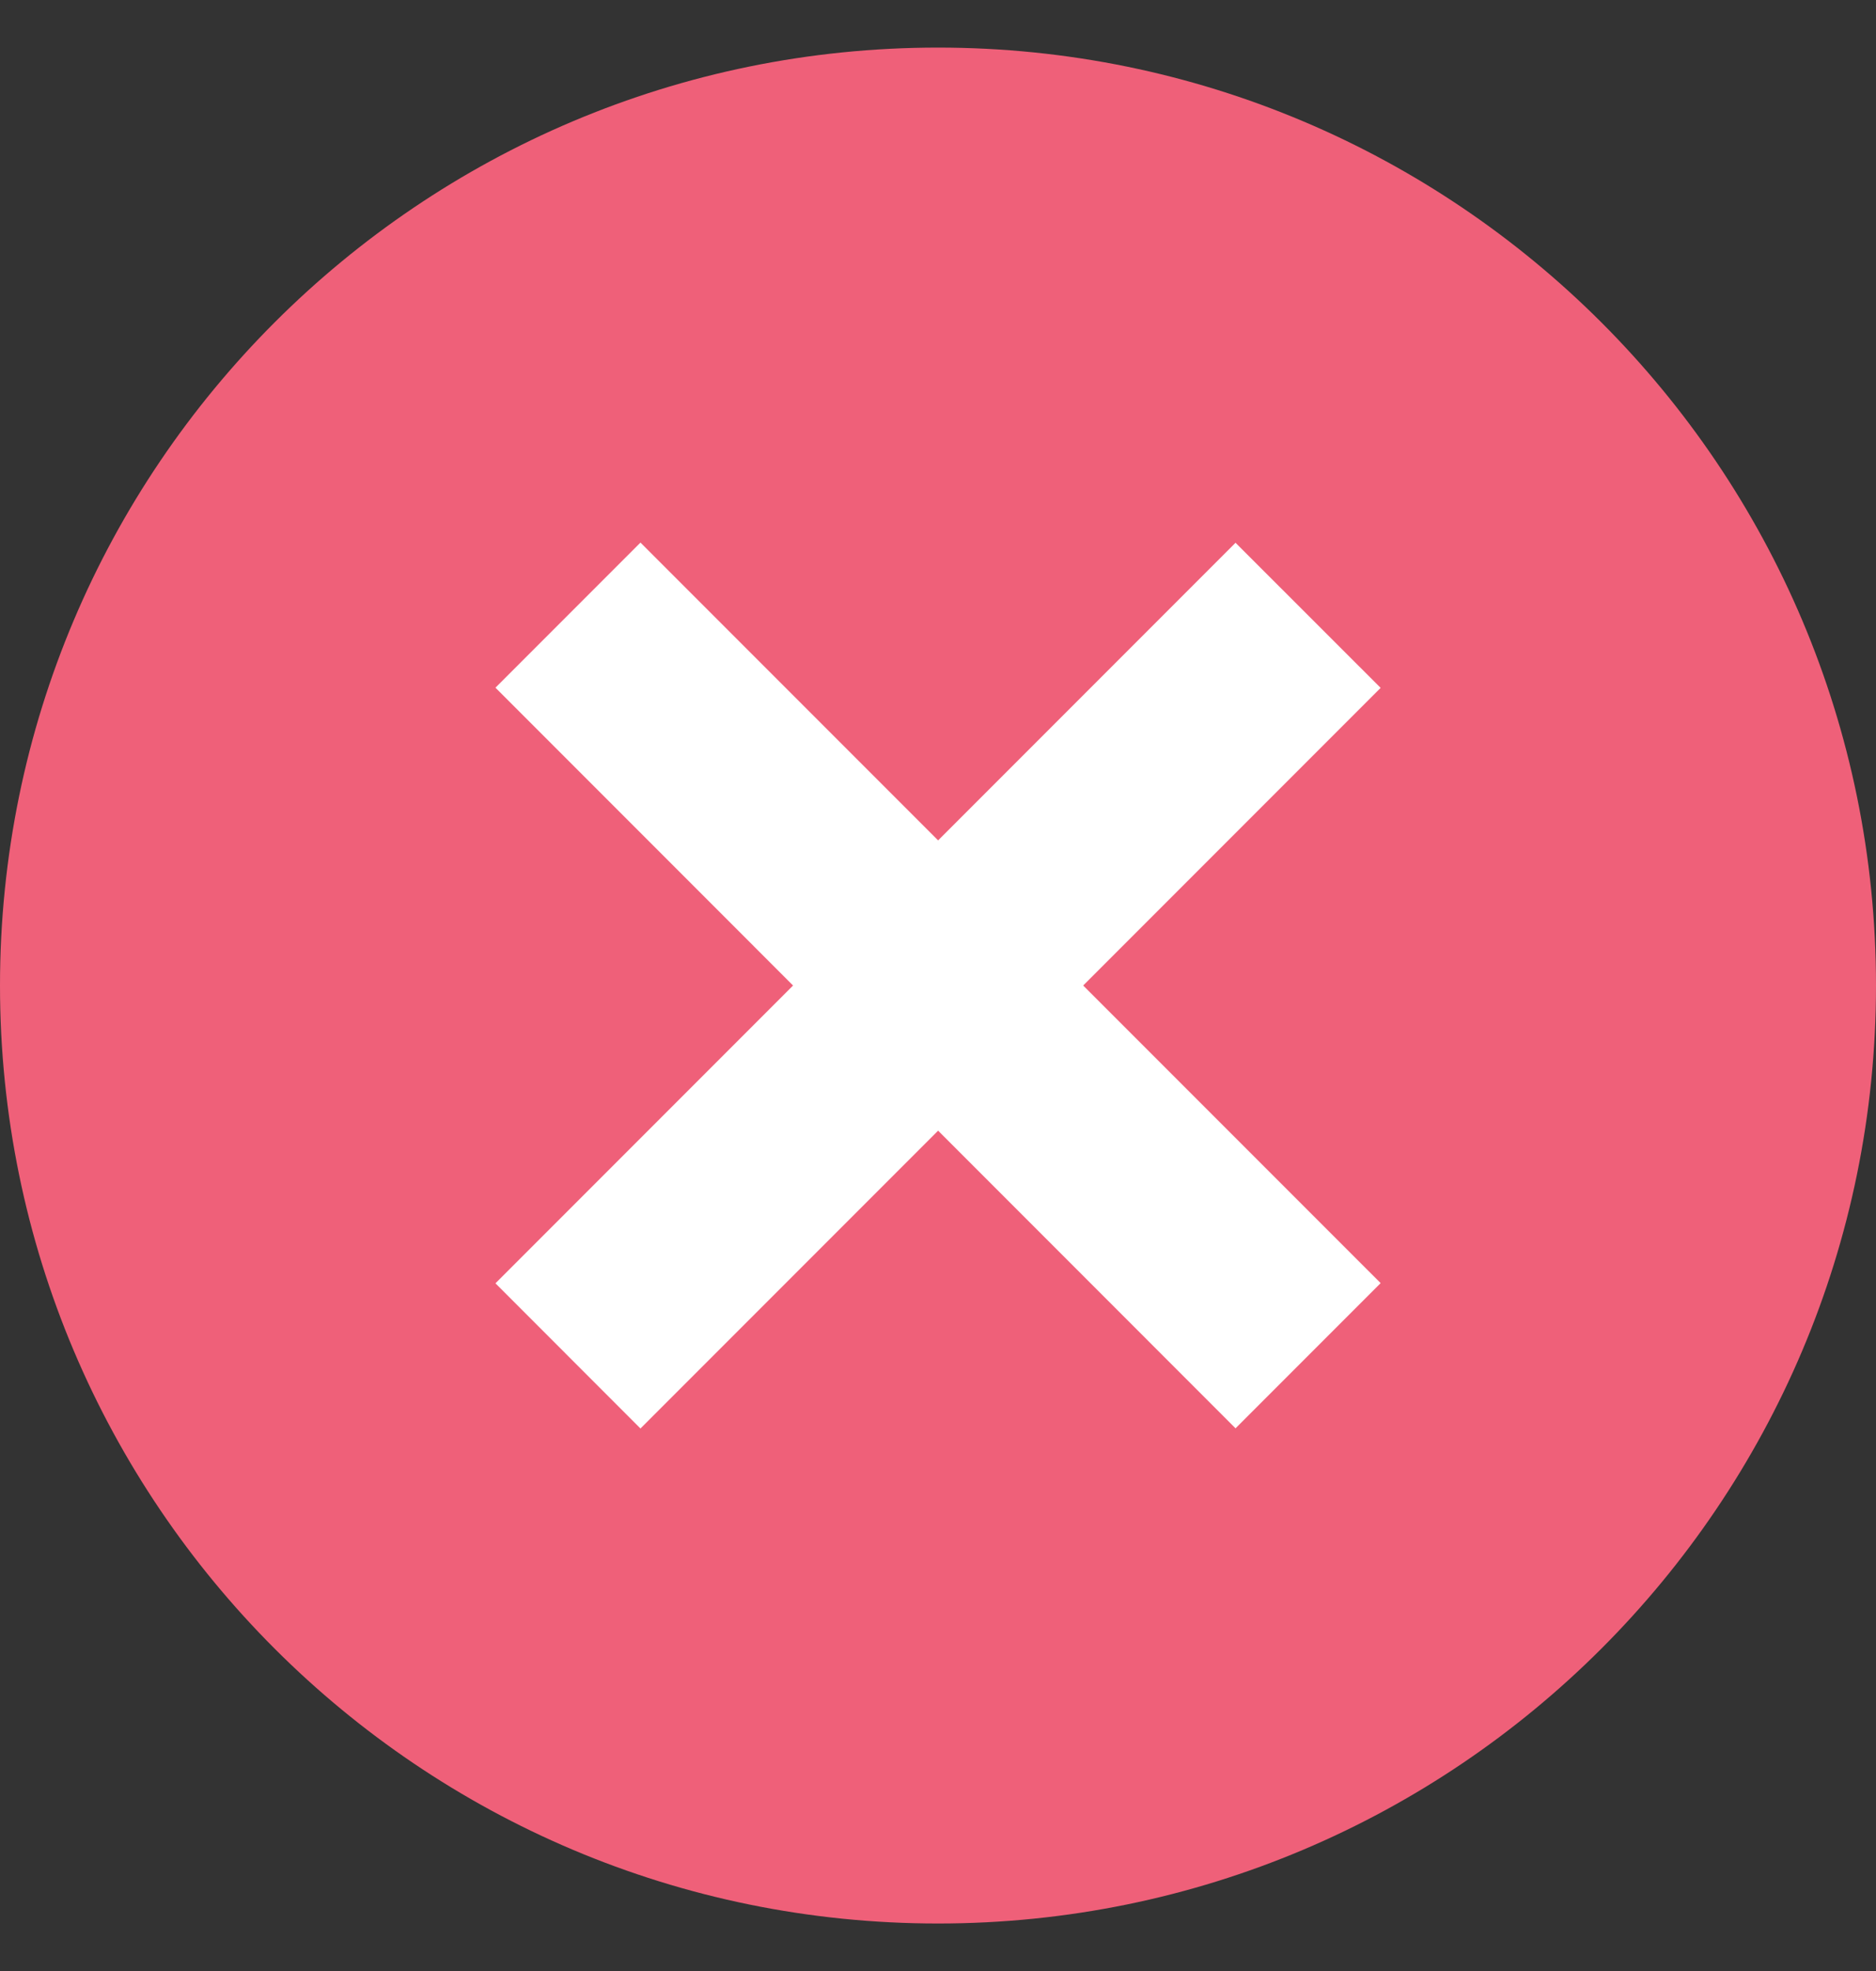 <svg width="20" height="21" viewBox="0 0 20 21" fill="none" xmlns="http://www.w3.org/2000/svg">
<rect x="0" y="0" width="20" height="21" fill="#333333" stroke="none"/>
<g clip-path="url(#clip0_741_58580)">
<path d="M10 20.494C15.523 20.494 20 16.019 20 10.5C20 4.981 15.523 0.507 10 0.507C4.477 0.507 0 4.981 0 10.5C0 16.019 4.477 20.494 10 20.494Z" fill="#EF6079"/>
<path d="M13.172 15.218L14.719 13.671L6.828 5.781L5.282 7.327L13.172 15.218Z" fill="white"/>
<path d="M6.828 15.22L14.719 7.329L13.172 5.783L5.282 13.673L6.828 15.22Z" fill="white"/>
</g>
<defs>
<clipPath id="clip0_741_58580">
<rect width="20" height="20" fill="white" transform="translate(0 0.5)"/>
</clipPath>
</defs>
</svg>
